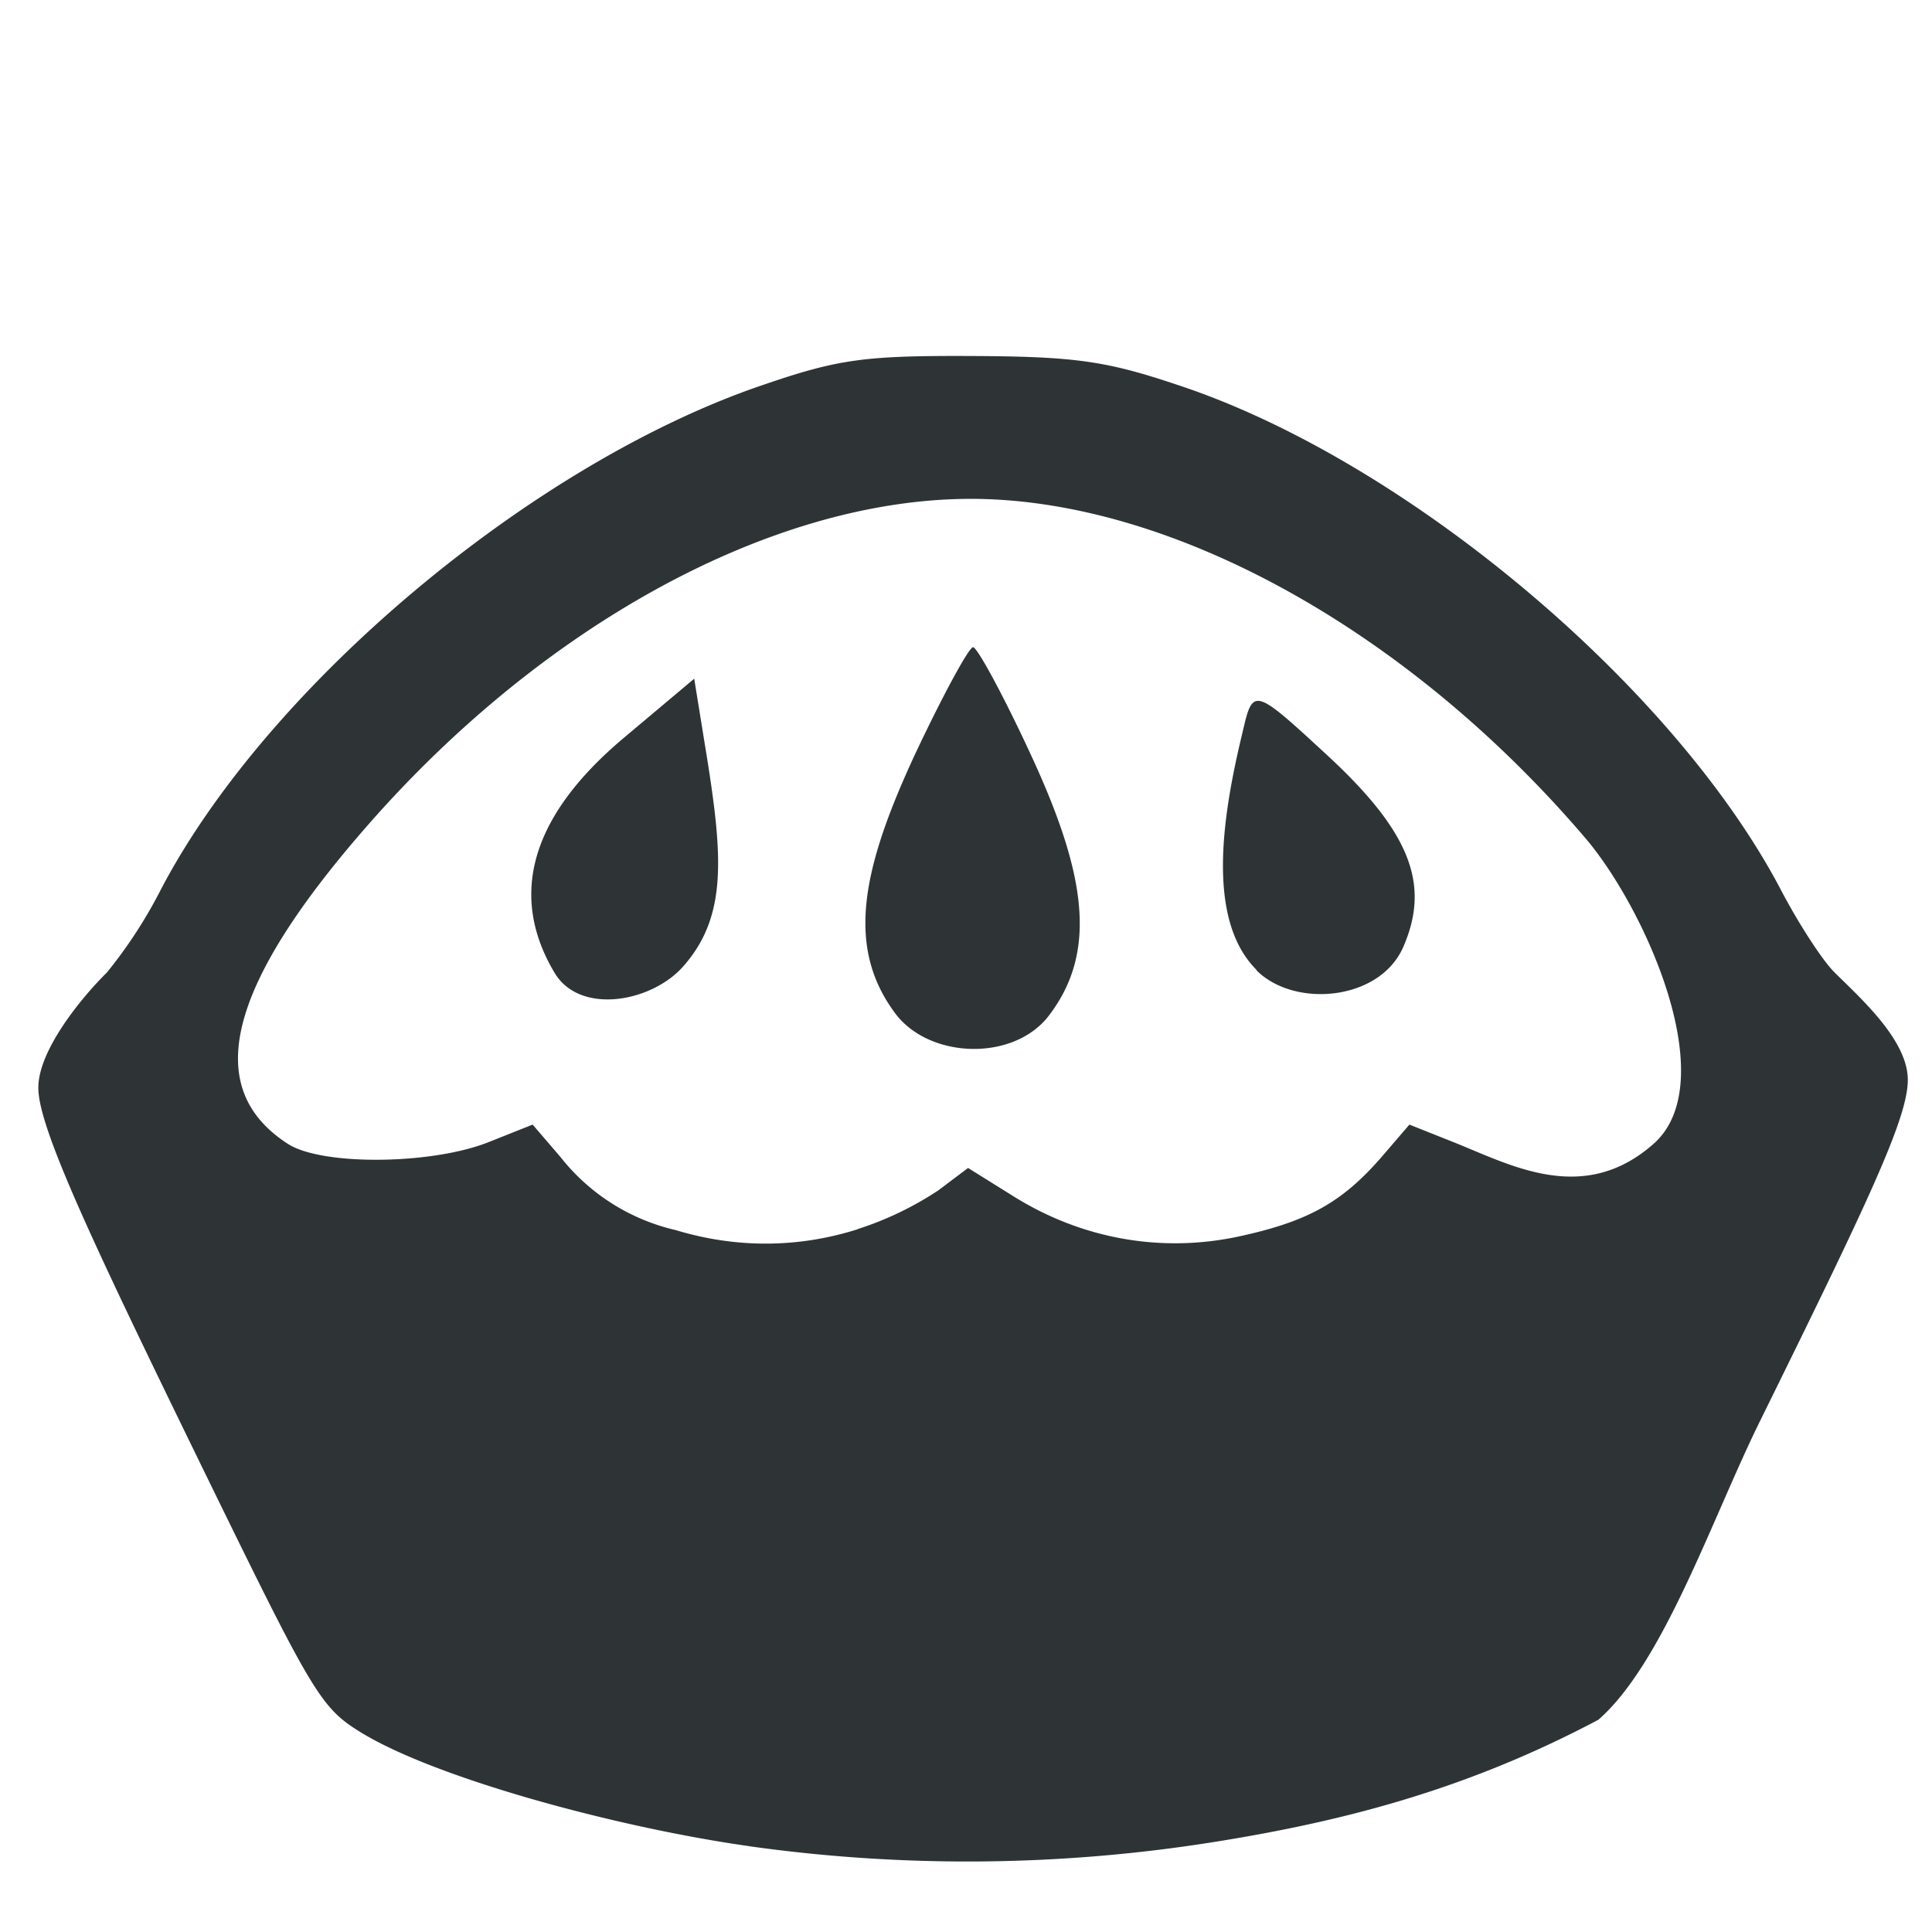<svg xmlns="http://www.w3.org/2000/svg" width="16" height="16" viewBox="0 0 4.233 4.233"><path style="font-variation-settings:normal;opacity:1;vector-effect:none;fill:#2e3436;fill-opacity:1;stroke:none;stroke-width:.265px;stroke-linecap:butt;stroke-linejoin:miter;stroke-miterlimit:4;stroke-dasharray:none;stroke-dashoffset:0;stroke-opacity:1;stop-color:#000;stop-opacity:1" d="M1.642 4.045c-.291-.041-.692-.15-.854-.251-.084-.052-.104-.086-.322-.532-.254-.52-.383-.79-.382-.879 0-.083.097-.2.15-.252a1.04 1.04 0 0 0 .12-.185C.59 1.498 1.17 1.014 1.67.844c.166-.057.223-.065.456-.064.227.001.295.01.453.063.496.163 1.084.655 1.321 1.103.04.077.094.16.12.185.054.054.16.147.16.235 0 .084-.086.265-.326.752-.104.212-.21.526-.352.65-.283.15-.55.221-.837.267a3.435 3.435 0 0 1-1.024.01zm.237-1.352a.718.718 0 0 0 .177-.085l.065-.049.101.063c.148.092.32.123.488.088.155-.033.23-.075.317-.175l.061-.071.098.039c.125.05.283.138.436.004.154-.134-.016-.514-.147-.669-.39-.458-.91-.745-1.348-.745-.437 0-.946.279-1.336.732-.296.343-.347.562-.159.682.075.047.312.045.437-.004l.098-.039.061.071a.45.45 0 0 0 .252.16c.132.04.268.04.4-.002zm.08-.476c-.104-.143-.073-.31.048-.569.06-.127.116-.23.125-.23.009 0 .065.103.124.23.123.264.15.435.043.576-.077.103-.266.097-.34-.007zm-.743-.084c-.088-.146-.08-.321.148-.514l.157-.132.022.136c.04.243.054.379-.044.492-.068.08-.226.11-.283.018Zm1.537-.008c-.11-.11-.076-.334-.03-.523.022-.096.025-.095.182.05.185.17.23.286.169.424-.052.117-.238.133-.321.05z"/></svg>